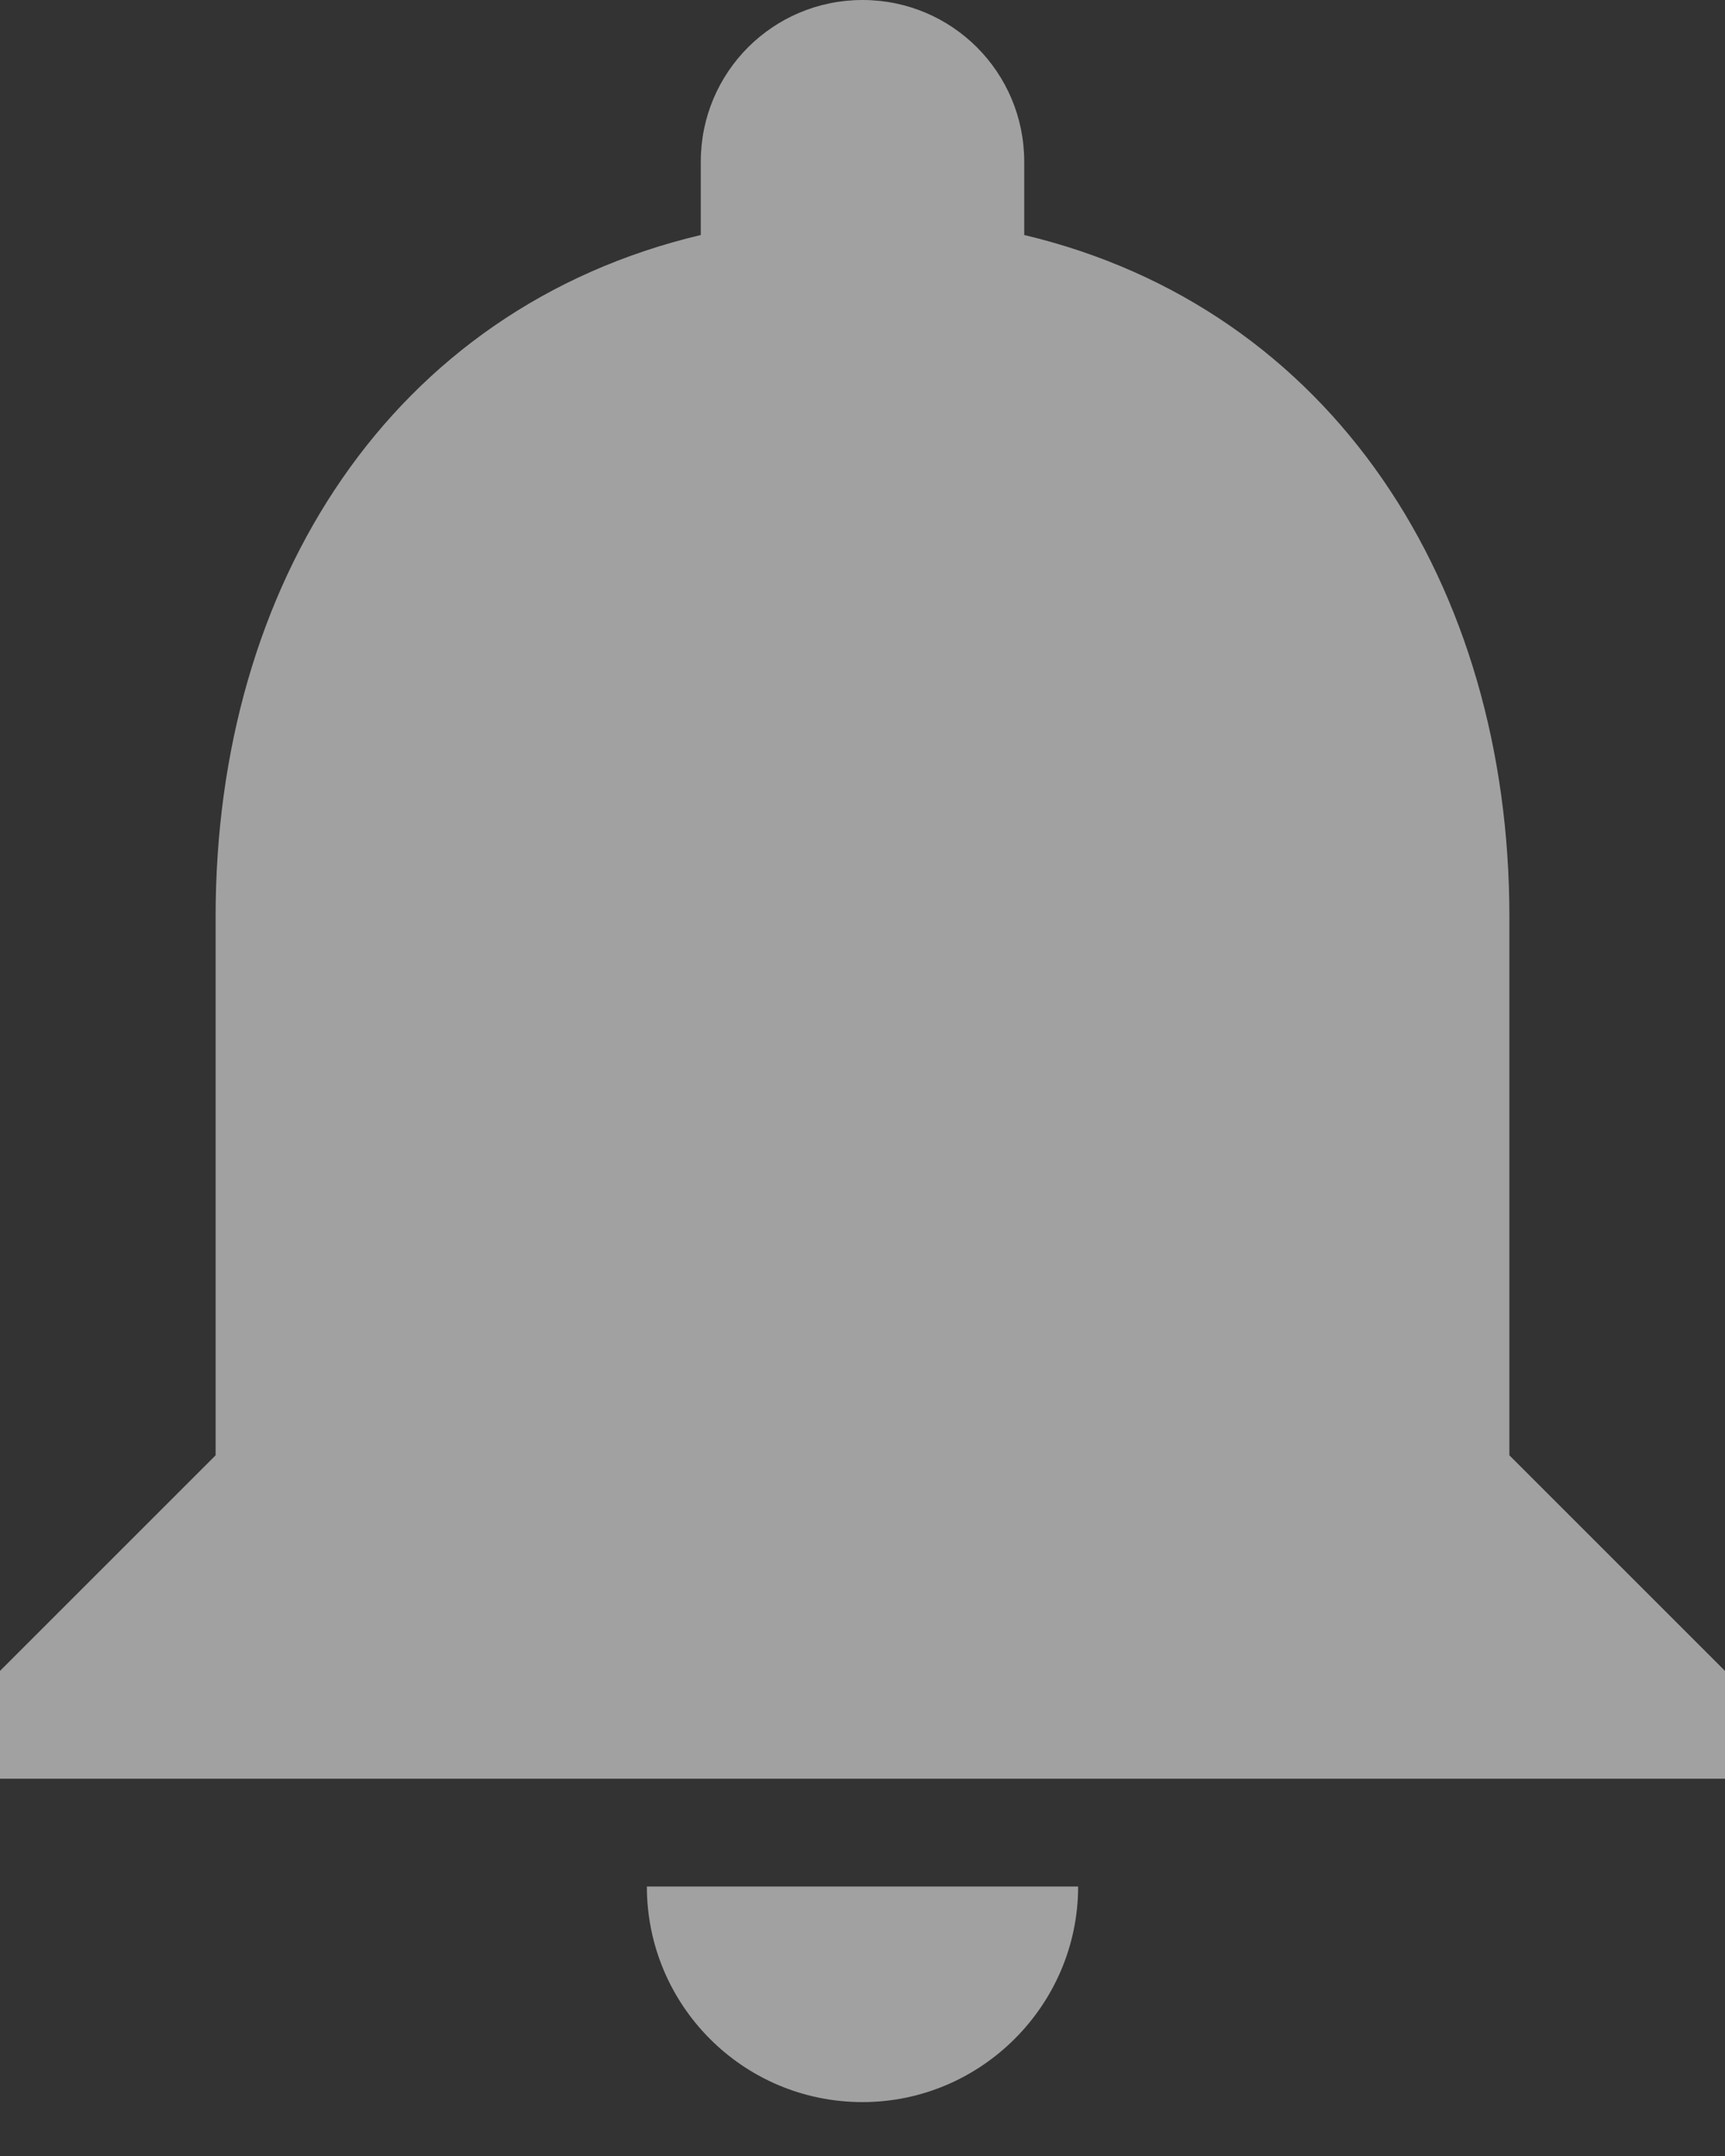 <svg width="16" height="20" viewBox="0 0 16 20" fill="none" xmlns="http://www.w3.org/2000/svg">
<rect x="0" y="0" width="16" height="20" fill="#333333" stroke="none"/>
<path fill-rule="evenodd" clip-rule="evenodd" d="M14 8.5V13.5L16 15.5V16.5H0V15.5L2 13.5V8.5C2 5.42 3.63 2.86 6.5 2.18V1.5C6.5 0.67 7.17 0 8 0C8.83 0 9.5 0.67 9.5 1.5V2.18C12.36 2.86 14 5.43 14 8.5ZM10 17.5C10 18.6 9.1 19.5 8 19.5C6.89 19.5 6 18.6 6 17.5H10Z" fill="white" fill-opacity="0.54"/>
</svg>

